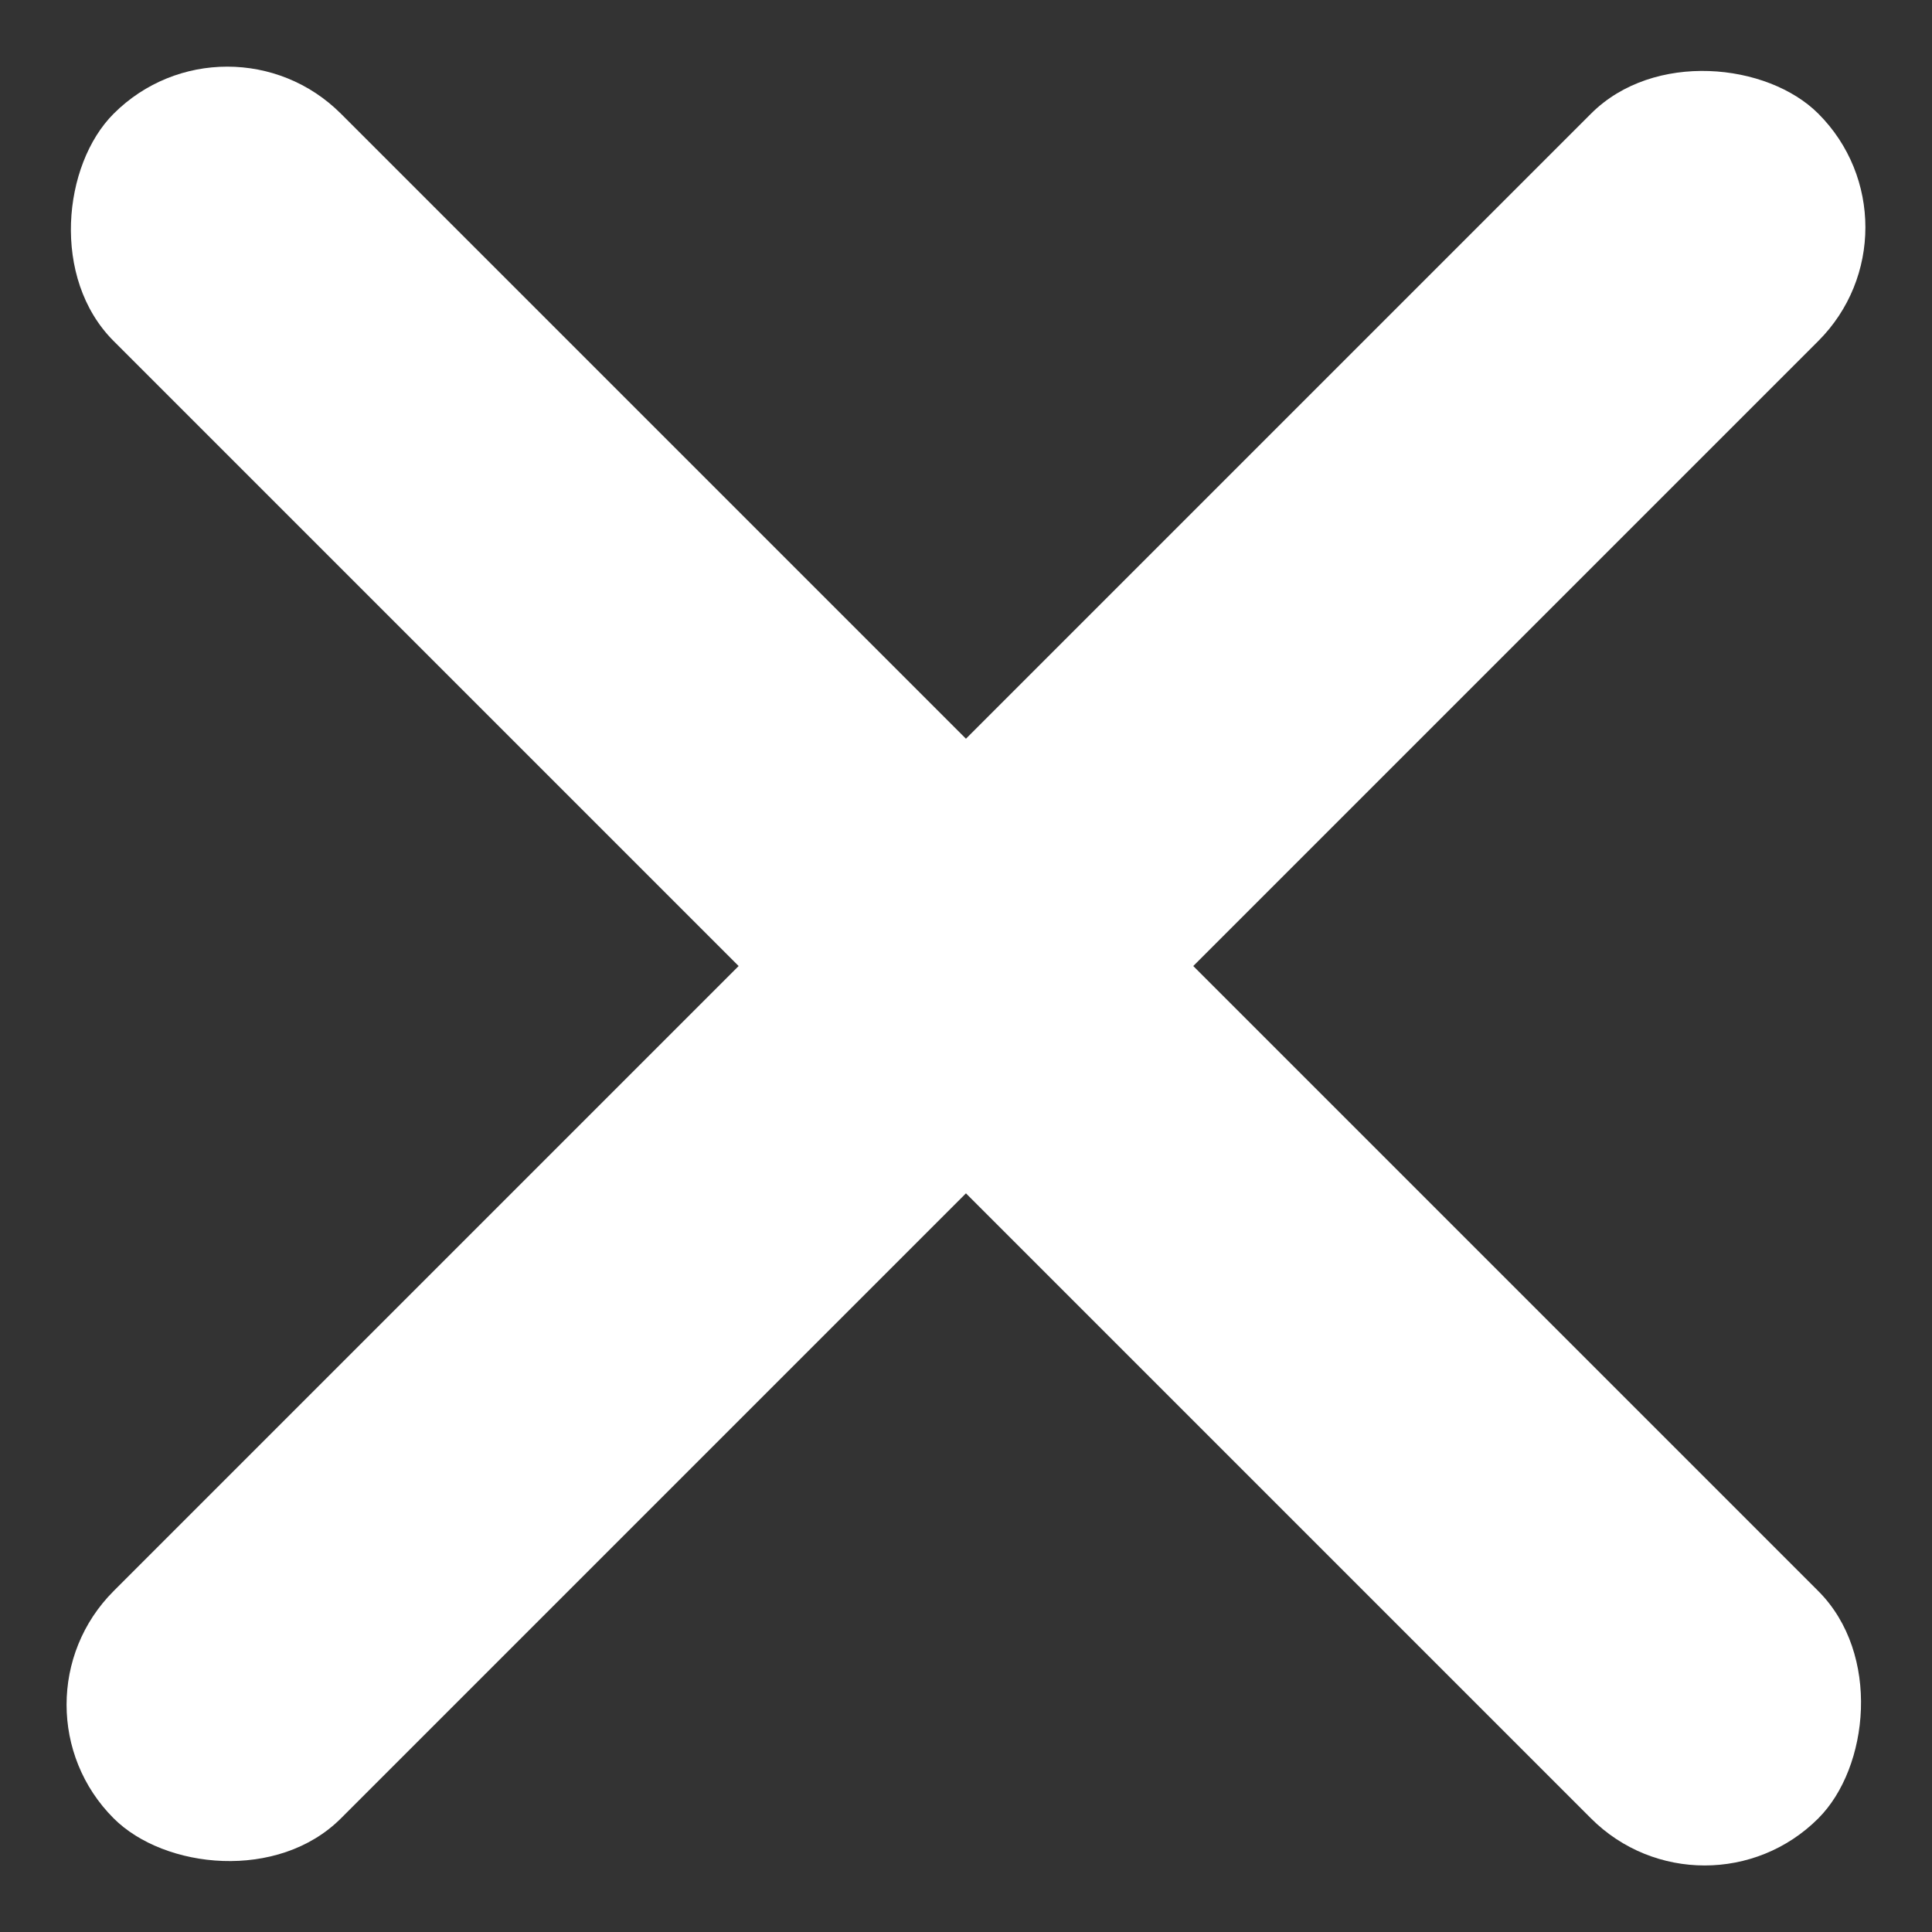<svg xmlns="http://www.w3.org/2000/svg" id="Close_Icon" width="20.314" height="20.315" viewBox="0 0 20.314 20.315">
    <rect x="0" y="0" width="20.314" height="20.315" fill="#333333" stroke="none"/>
    <defs>
        <style>
            .cls-1{fill:#fff}
        </style>
    </defs>
    <rect id="Rectangle_5374" width="25.348" height="3.38" class="cls-1" rx="1.69" transform="rotate(45 1.194 2.885)"/>
    <rect id="Rectangle_5419" width="25.348" height="3.38" class="cls-1" rx="1.69" transform="rotate(-45 21.636 8.962)"/>
</svg>
